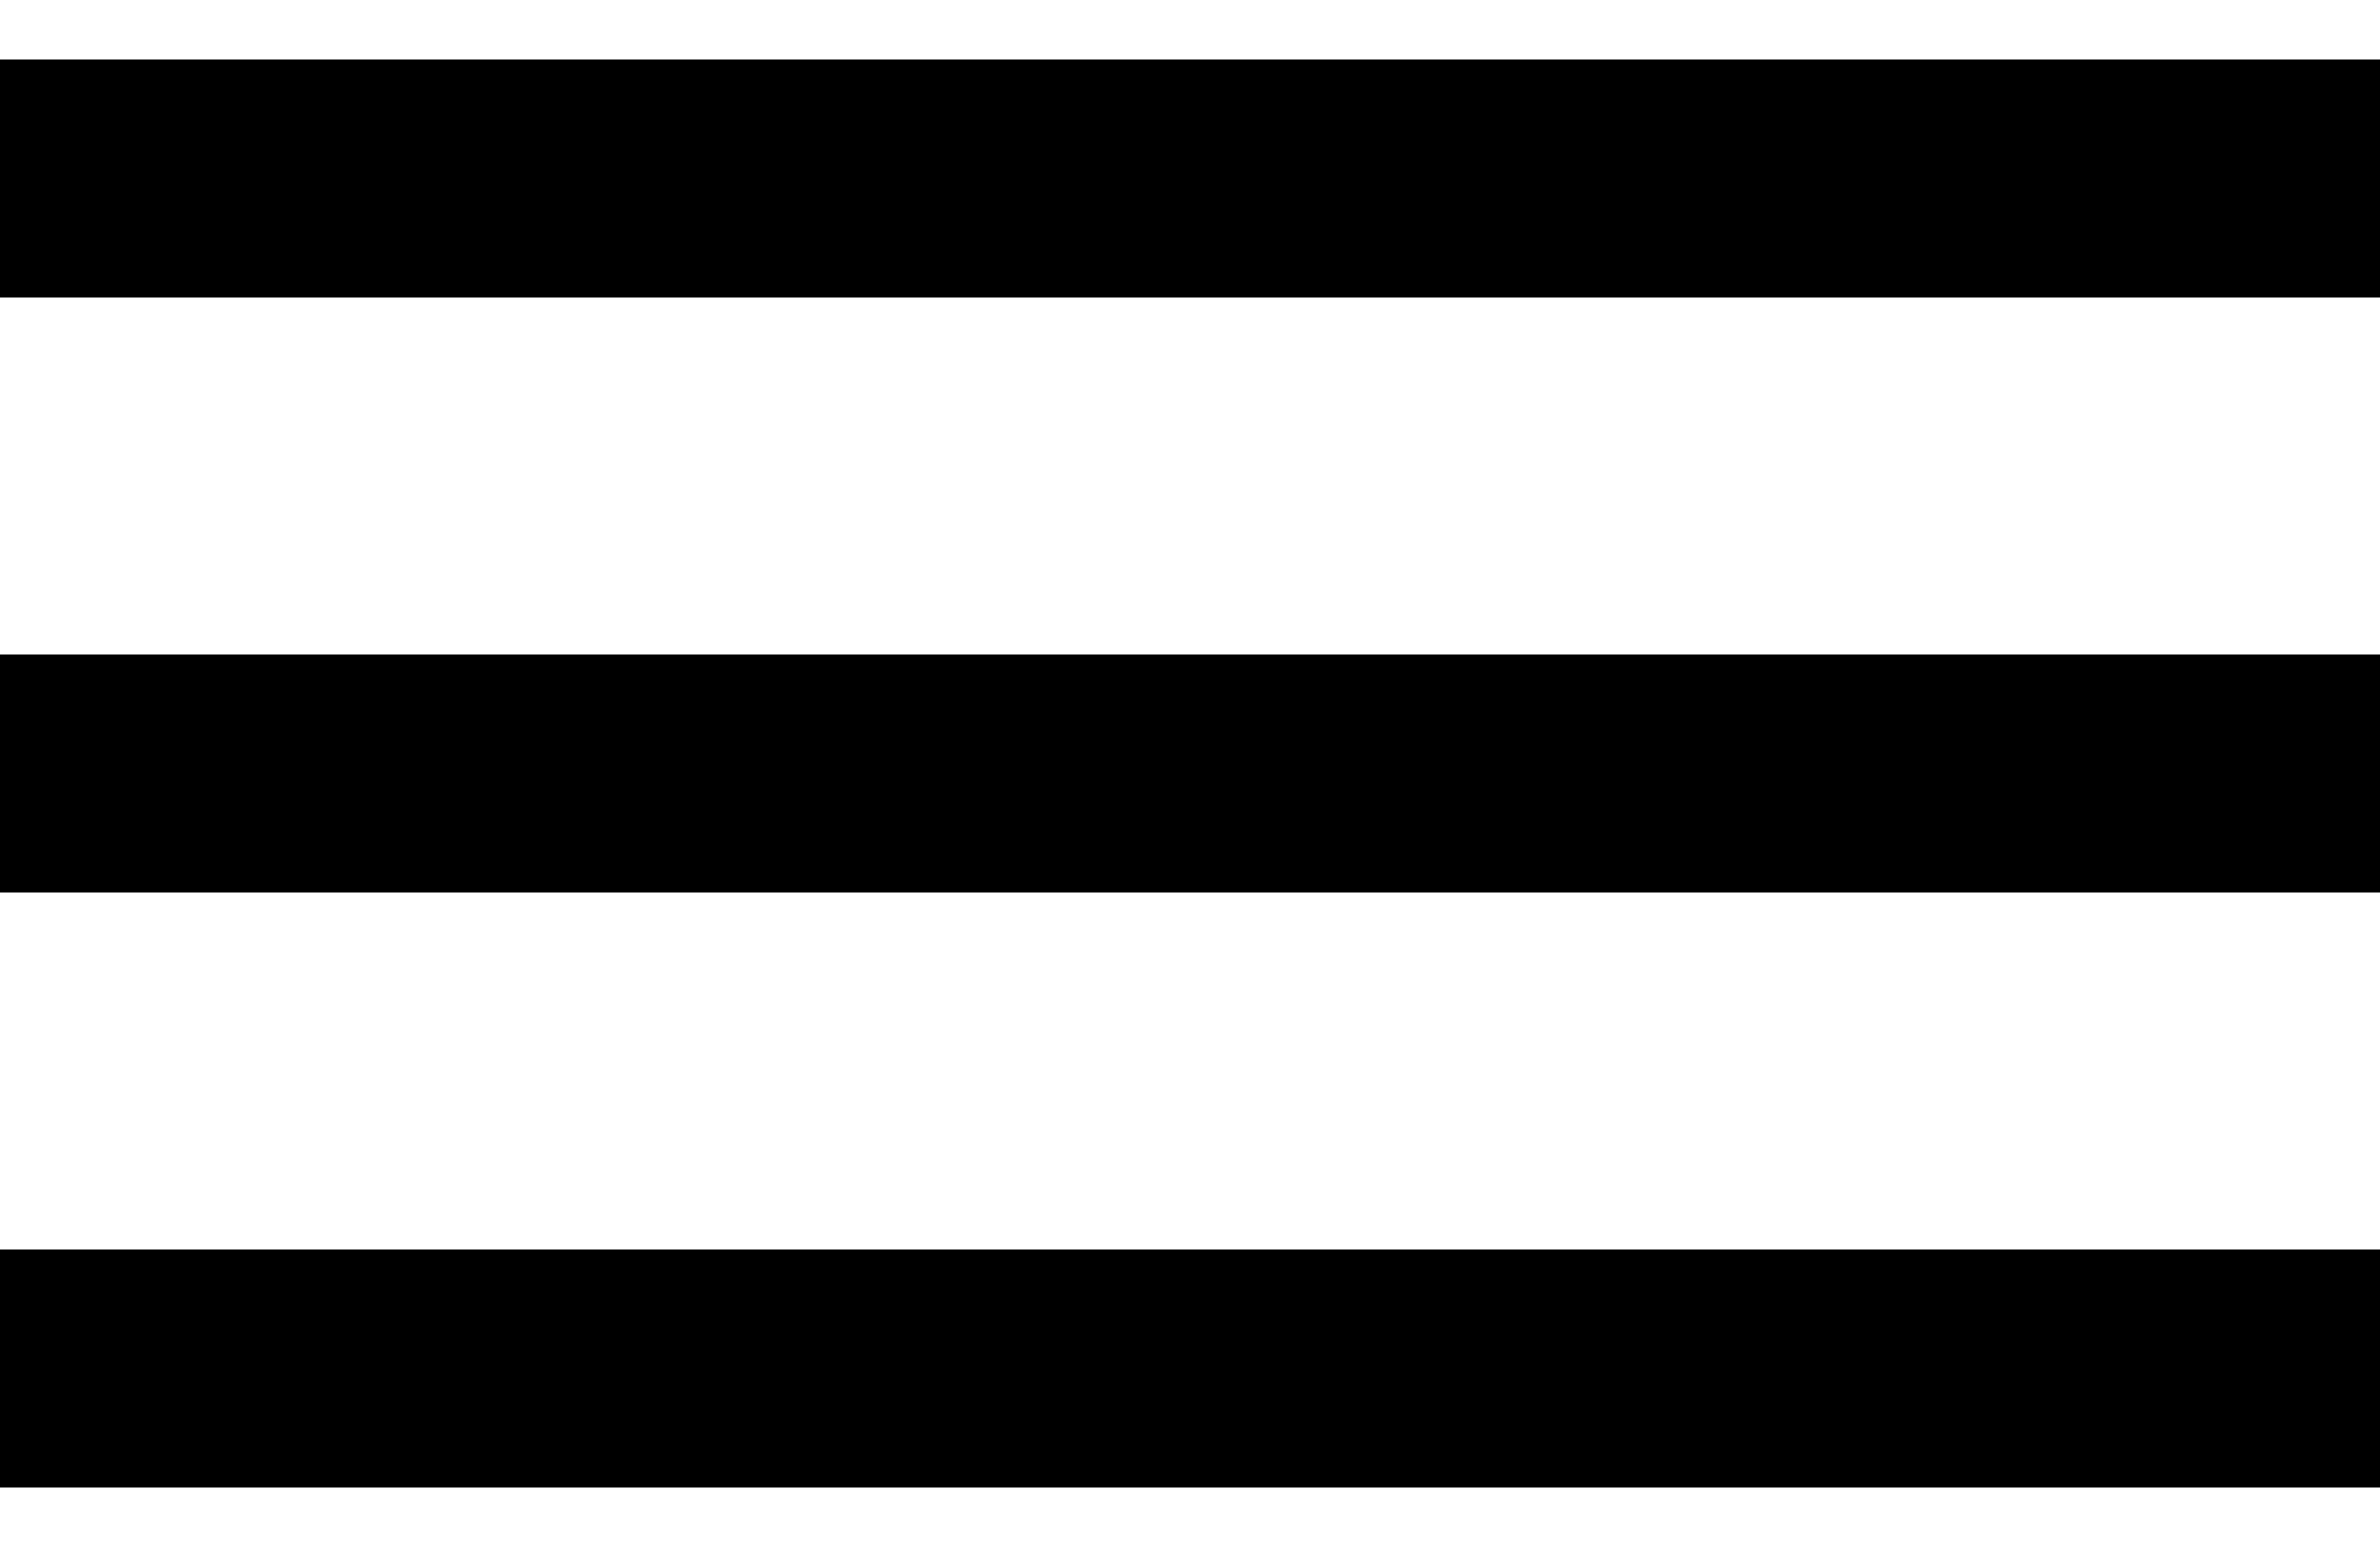 <svg width="20" height="13" xmlns="http://www.w3.org/2000/svg"><g fill="none" fill-rule="evenodd"><path d="M0 10.5v2h20v-2H0zm0-5v2h20v-2H0zm0-5v2h20v-2H0z" fill="#000"/><path d="M-2-5h24v24H-2z"/></g></svg>